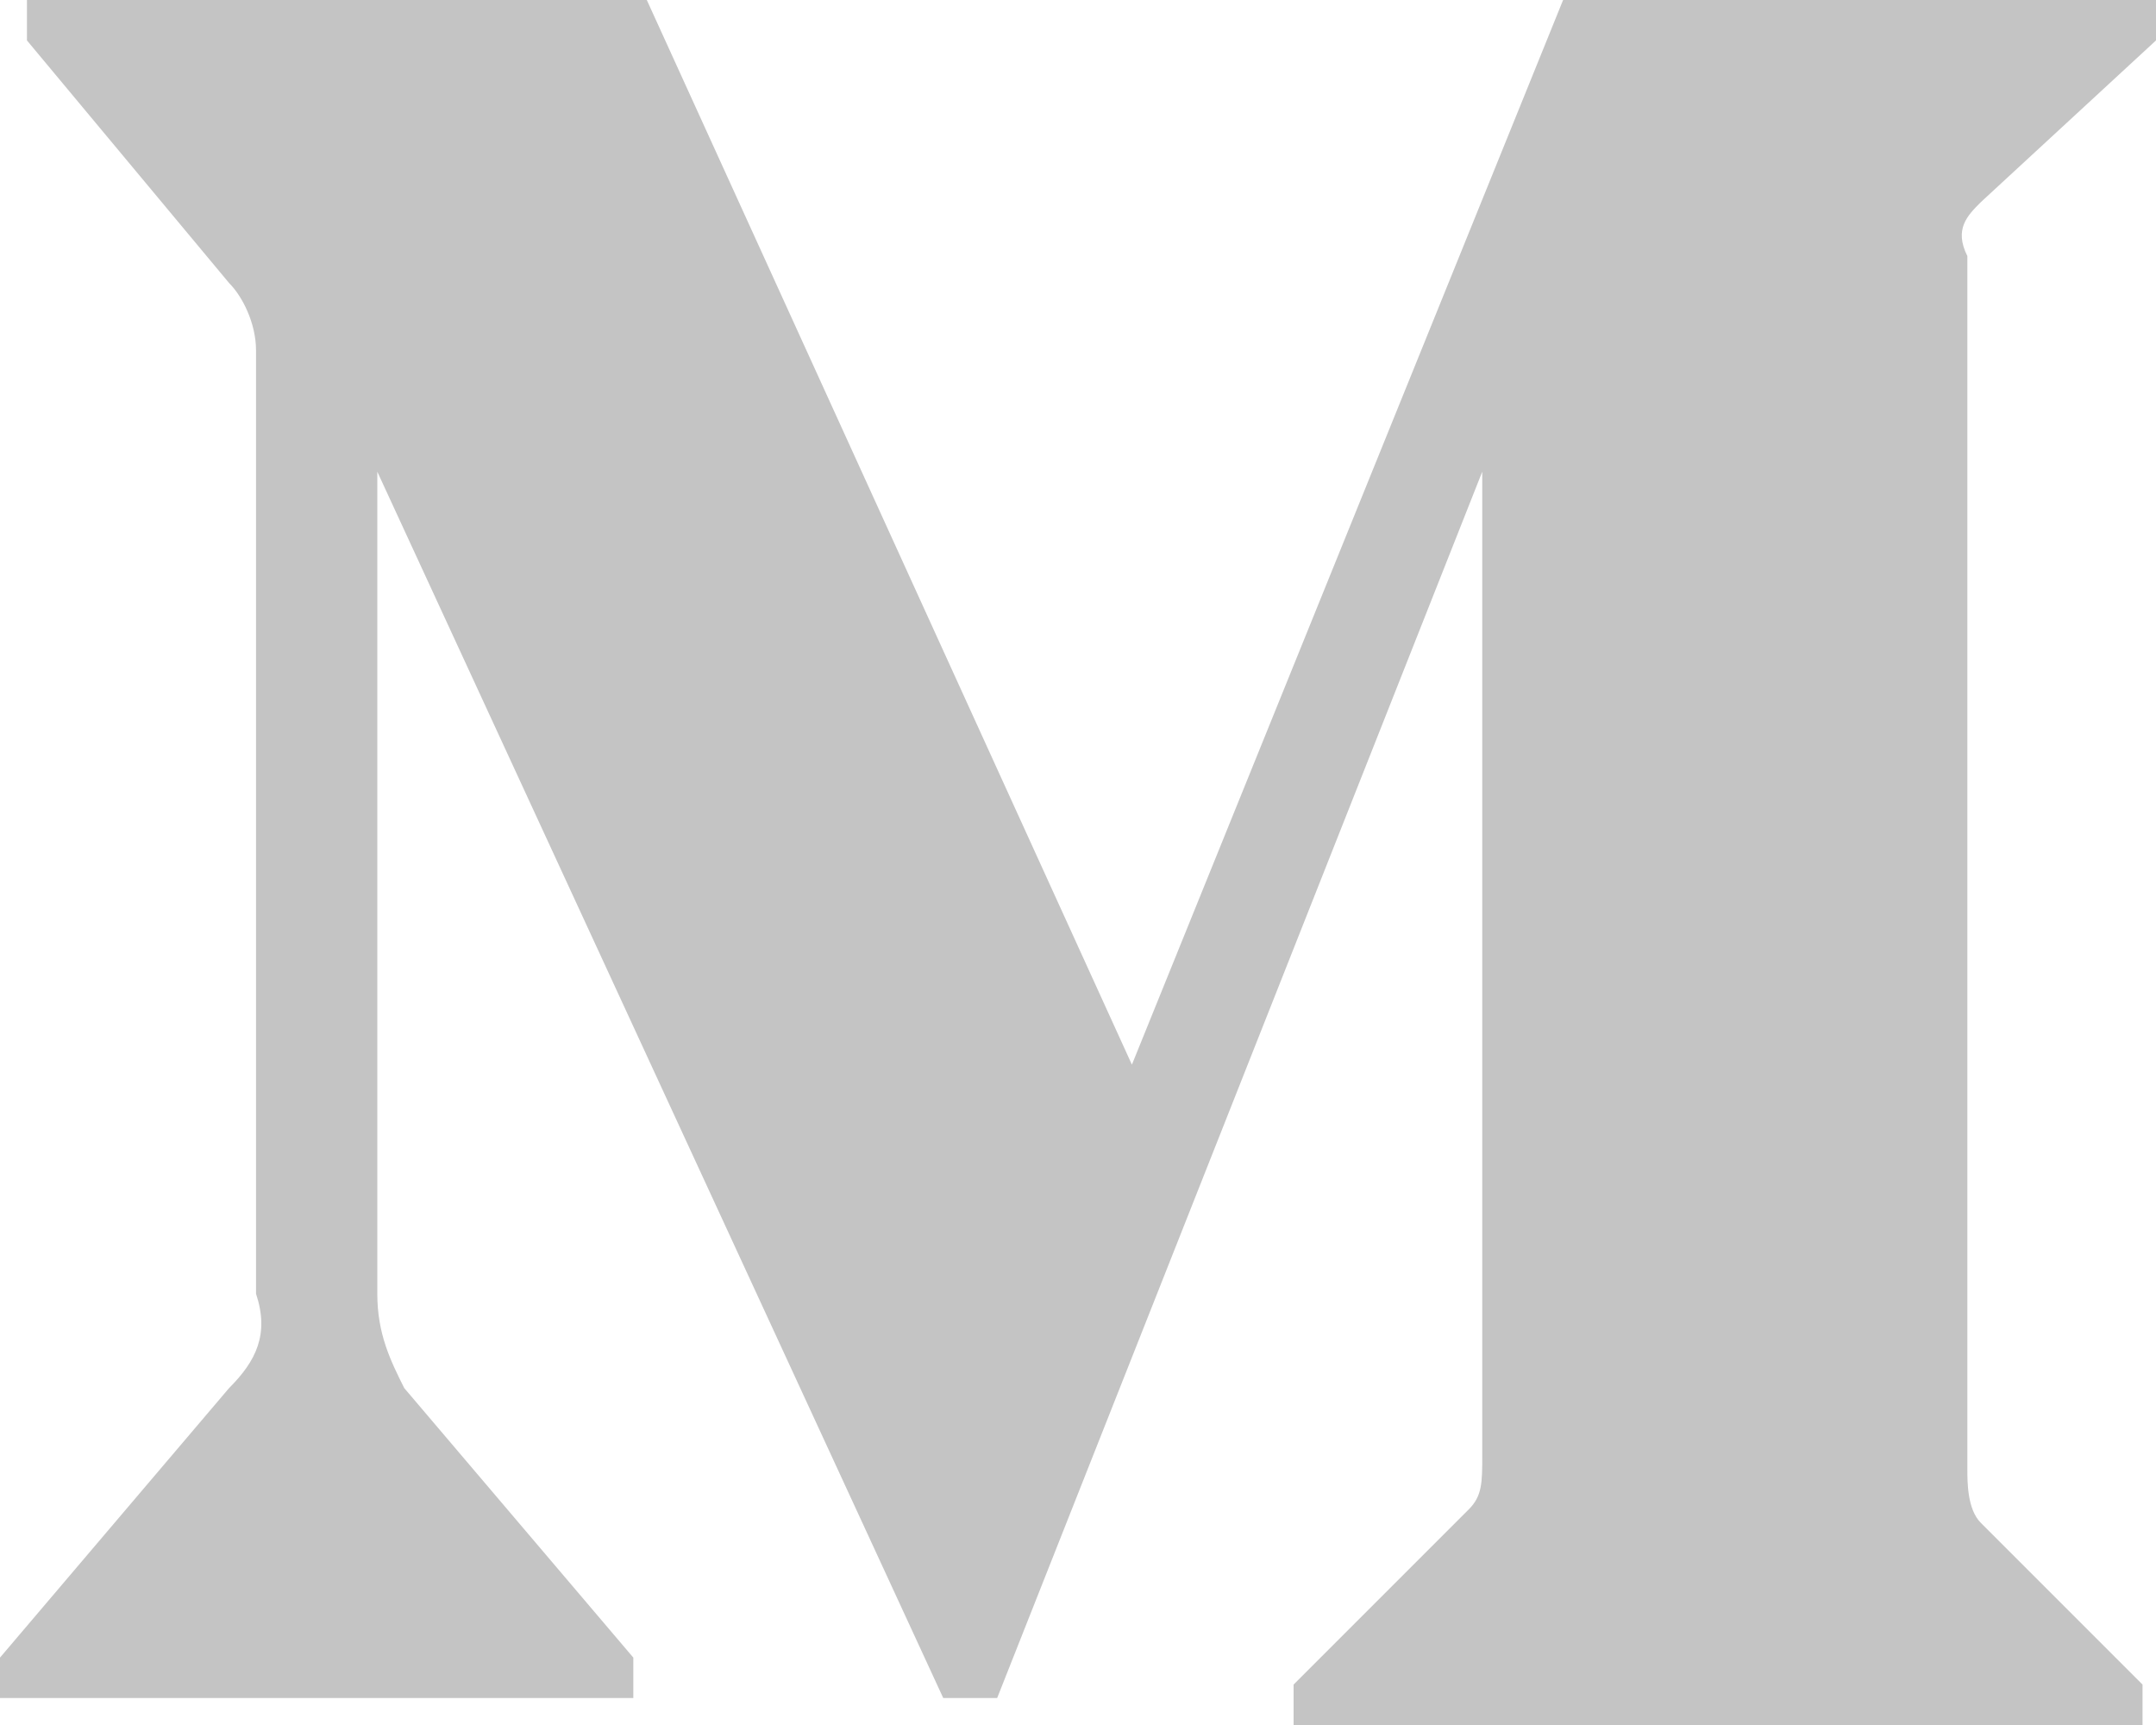 <svg width="20" height="16" viewBox="0 0 20 16" fill="none" xmlns="http://www.w3.org/2000/svg">
<path d="M2.375 3.25C2.375 3 2.25 2.75 2.125 2.625L0.25 0.375V0H6L10.5 9.875L14.5 0H20V0.375L18.375 1.875C18.25 2 18.125 2.125 18.25 2.375V13.625C18.25 13.75 18.25 14 18.375 14.125L19.875 15.625V16H12V15.625L13.625 14C13.75 13.875 13.75 13.75 13.75 13.5V4.375L9.25 15.75H8.75L3.5 4.375V12C3.5 12.375 3.625 12.625 3.75 12.875L5.875 15.375V15.75H0V15.375L2.125 12.875C2.375 12.625 2.5 12.375 2.375 12V3.25Z" fill="#C4C4C4"/>
</svg>
